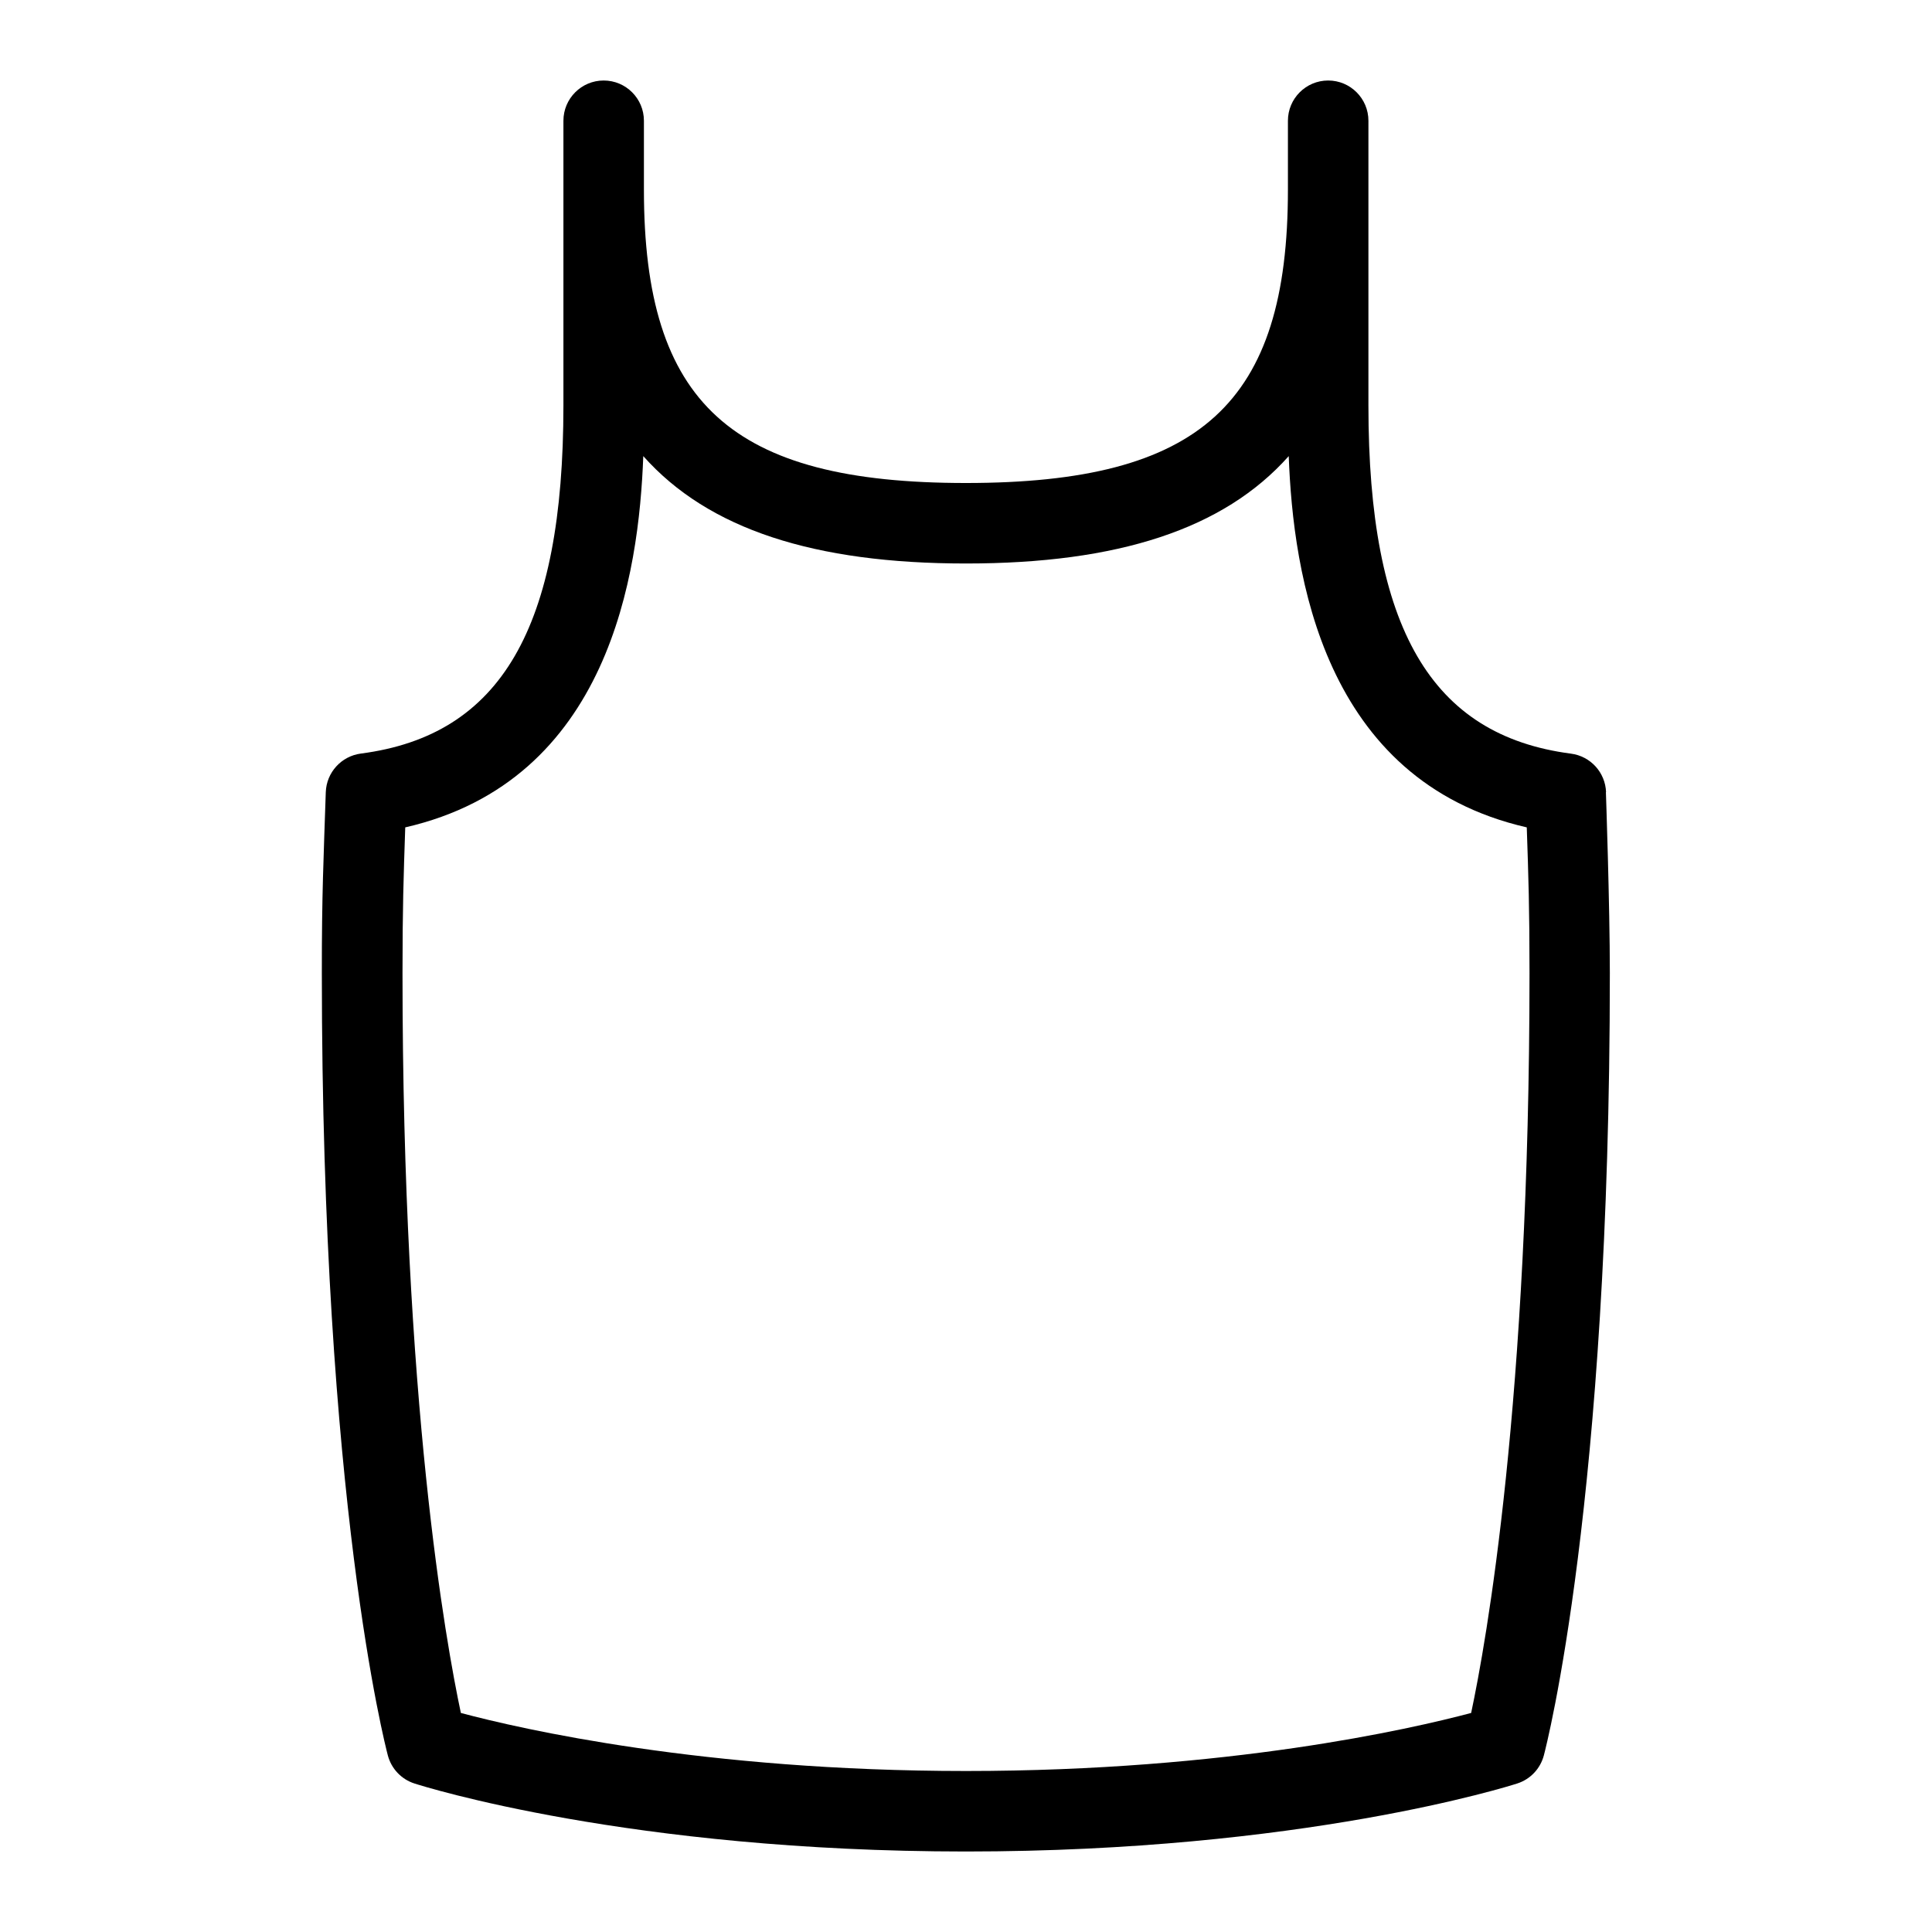 <svg id="Layer_1" viewBox="0 0 24 24" xmlns="http://www.w3.org/2000/svg" data-name="Layer 1"><path d="m19.951 9.841c-.009-.245-.192-.447-.436-.479-1.739-.227-2.516-1.561-2.516-4.325v-3.537c0-.276-.224-.5-.5-.5s-.5.224-.5.5v.857c0 2.655-1.084 3.643-4 3.643s-4-.987-4-3.643v-.857c0-.276-.224-.5-.5-.5s-.5.224-.5.5v3.536c0 2.765-.776 4.099-2.516 4.325-.243.032-.427.234-.436.479-.027.82-.05 1.27-.049 2.248 0 6.553.787 9.593.82 9.719.044.165.168.296.33.348.107.035 2.677.845 6.85.845s6.742-.81 6.85-.845c.162-.052.286-.183.33-.348.033-.126.82-3.166.82-9.719 0-.839-.049-2.248-.049-2.248zm-1.676 11.438c-.749.199-3.021.721-6.275.721s-5.526-.521-6.275-.721c-.186-.874-.725-3.868-.725-9.19 0-.814.013-1.189.034-1.811 2.536-.581 2.903-3.156 2.957-4.612.807.908 2.123 1.334 4.009 1.334s3.202-.426 4.009-1.334c.054 1.456.421 4.031 2.957 4.612.021.621.034.996.034 1.811 0 5.322-.539 8.316-.725 9.19z"/></svg>